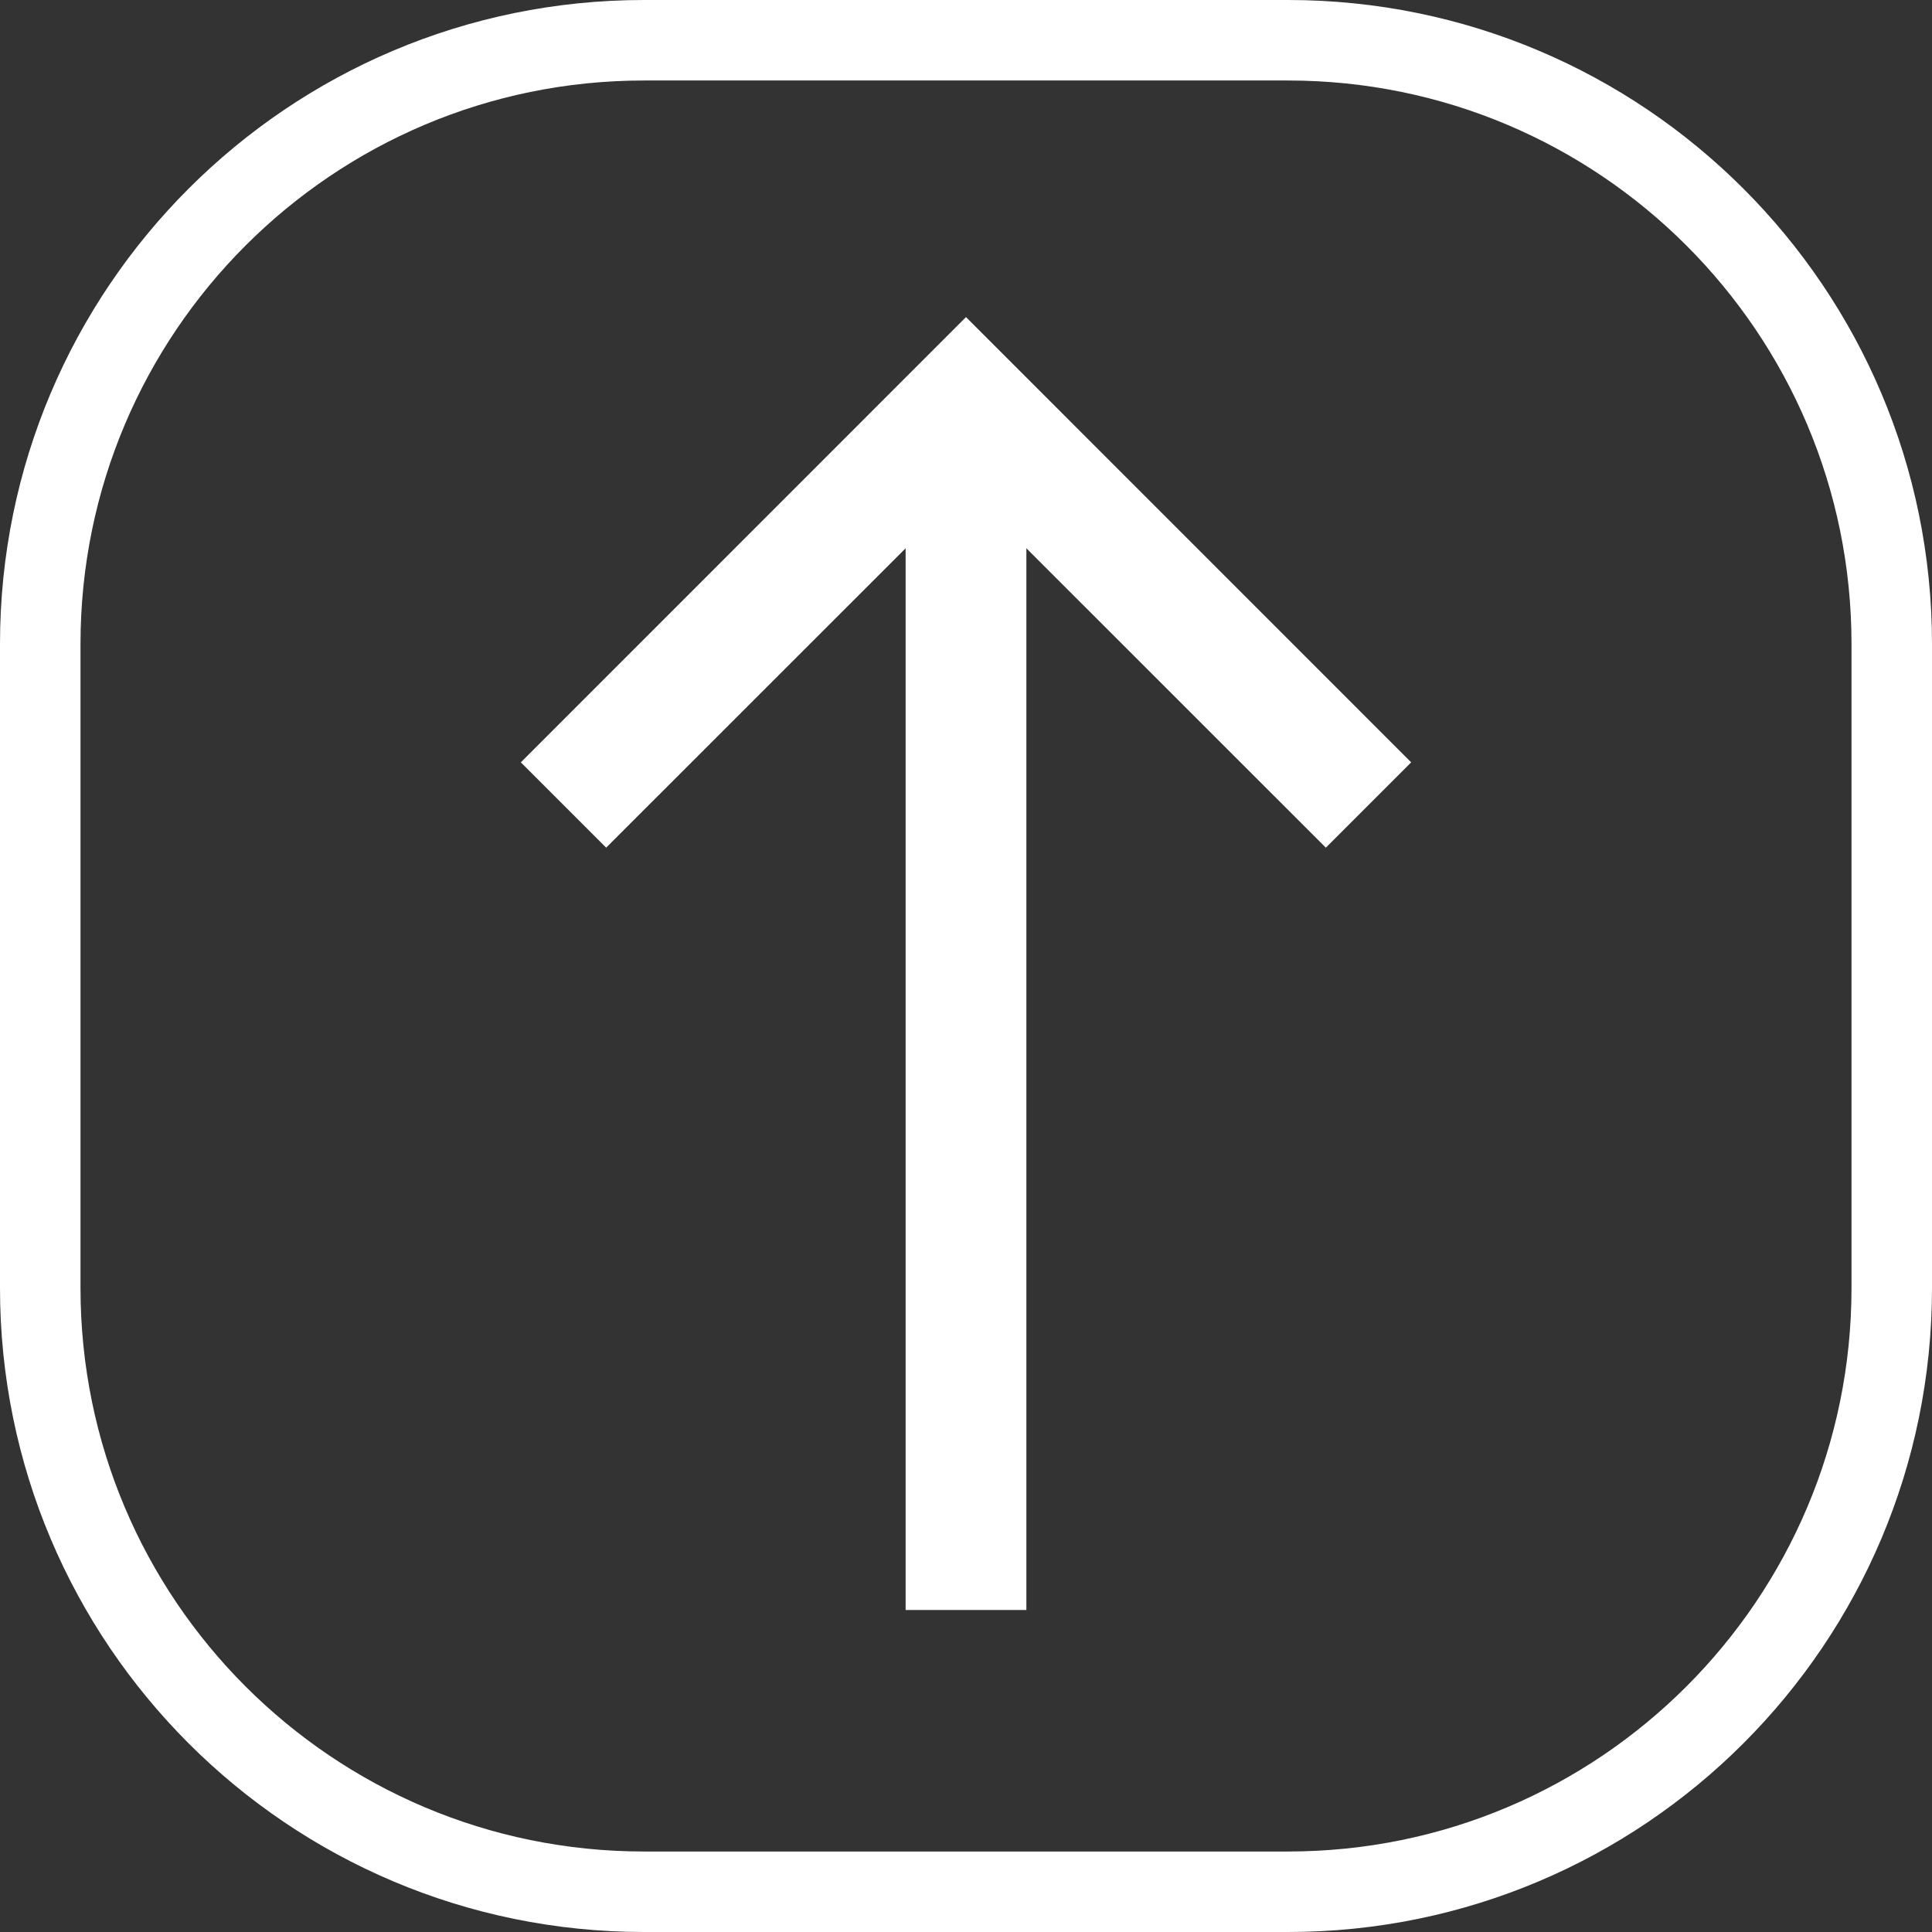 <svg width="24" height="24" viewBox="0 0 24 24" fill="none" xmlns="http://www.w3.org/2000/svg">
  <rect x="0" y="0" width="24" height="24" fill="#333333" stroke="none"/>
  <g clip-path="url(#clip0_8467_10437)">
    <path fill-rule="evenodd" clip-rule="evenodd"
      d="M17.53 9.47L16.47 10.53L12.75 6.811L12.75 20H11.25L11.25 6.811L7.53 10.53L6.47 9.47L12 3.939L17.53 9.47Z"
      fill="white" />
  </g>
  <path
    d="M0.5 8C0.5 3.858 3.858 0.5 8 0.5H16C20.142 0.5 23.5 3.858 23.5 8V16C23.5 20.142 20.142 23.5 16 23.5H8C3.858 23.5 0.5 20.142 0.5 16V8Z"
    stroke="white" />
  <defs>
    <clipPath id="clip0_8467_10437">
      <path
        d="M0 8C0 3.582 3.582 0 8 0H16C20.418 0 24 3.582 24 8V16C24 20.418 20.418 24 16 24H8C3.582 24 0 20.418 0 16V8Z"
        fill="white" />
    </clipPath>
  </defs>
</svg>
